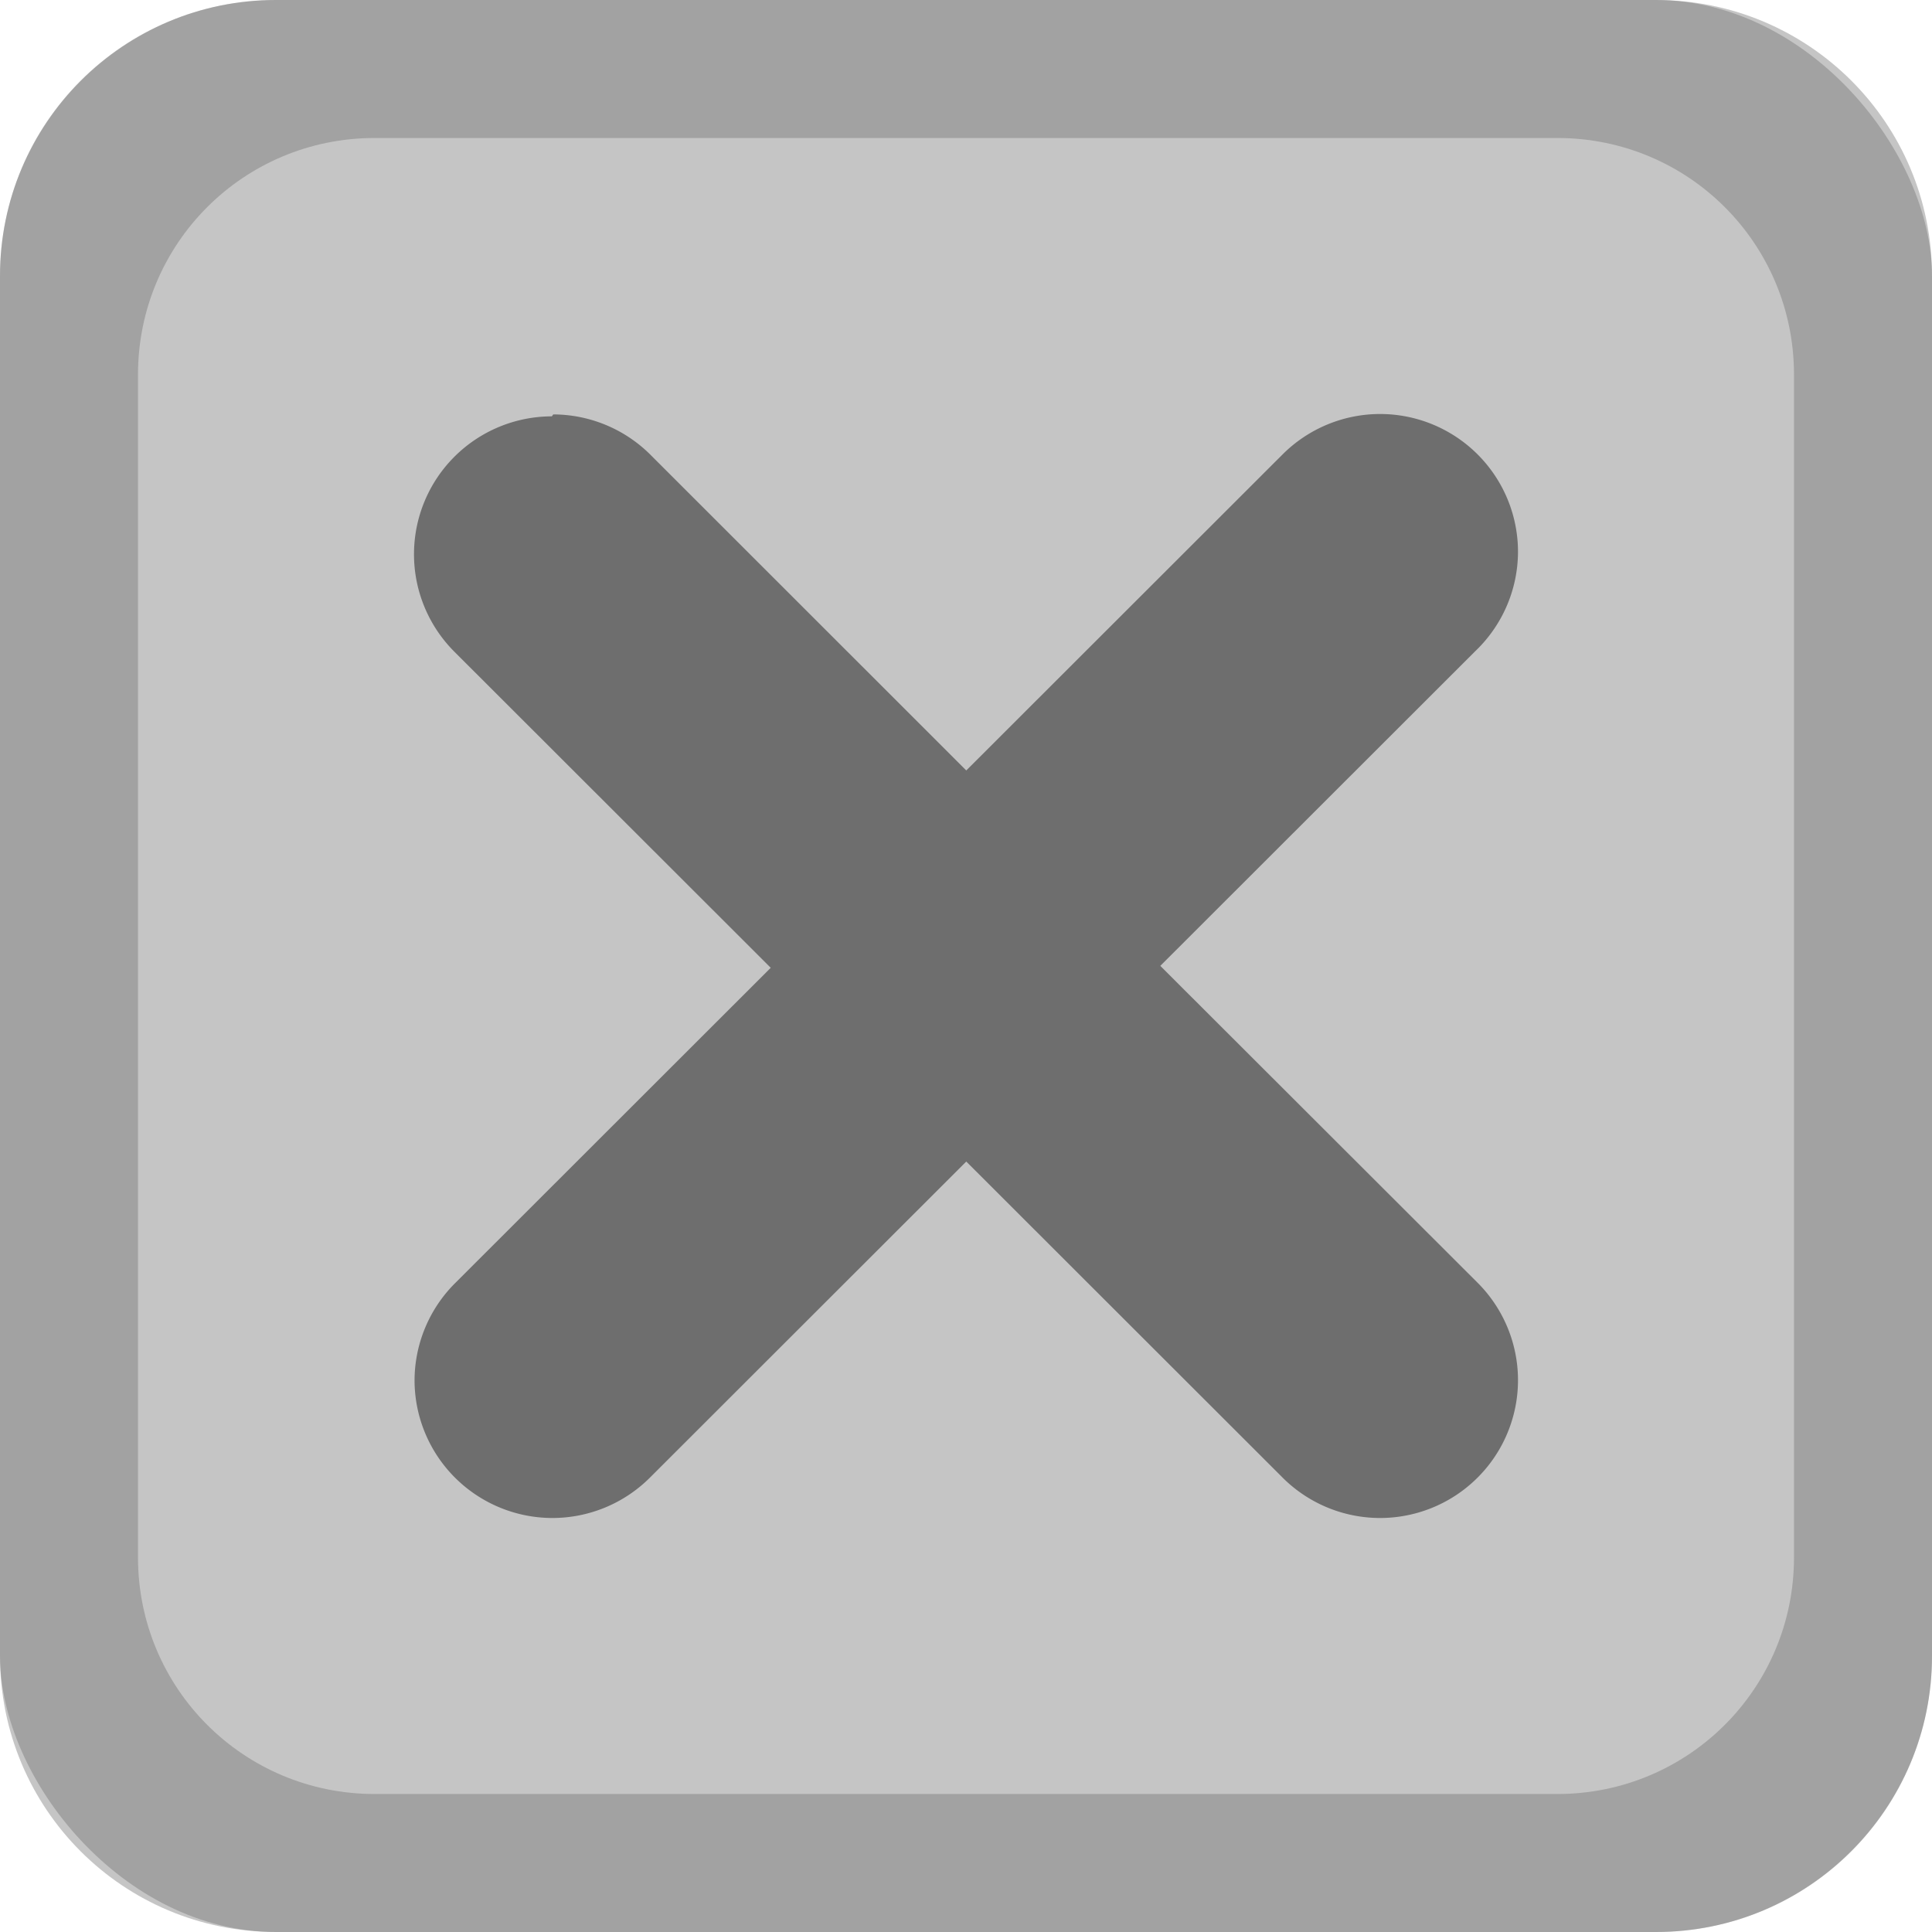 <?xml version="1.0" encoding="UTF-8" standalone="no"?>
<svg
   xmlns:dc="http://purl.org/dc/elements/1.1/"
   xmlns:cc="http://creativecommons.org/ns#"
   xmlns:rdf="http://www.w3.org/1999/02/22-rdf-syntax-ns#"
   xmlns:svg="http://www.w3.org/2000/svg"
   xmlns="http://www.w3.org/2000/svg"
   xmlns:sodipodi="http://sodipodi.sourceforge.net/DTD/sodipodi-0.dtd"
   xmlns:inkscape="http://www.inkscape.org/namespaces/inkscape"
   width="14"
   height="14"
   version="1.1"
   style="enable-background:new"
   id="svg10"
   sodipodi:docname="titlebutton-close-active.svg"
   inkscape:version="0.92.1 r15371">
  <defs
     id="defs14">
    <style
       id="current-color-scheme"
       type="text/css">
   .ColorScheme-Text { color:#6e6e6e; } .ColorScheme-Highlight { color:#5294e2; } .ColorScheme-ButtonBackground { color:#ffffff; }
  </style>
  </defs>
  <sodipodi:namedview
     pagecolor="#ffffff"
     bordercolor="#666666"
     borderopacity="1"
     objecttolerance="10"
     gridtolerance="10"
     guidetolerance="10"
     inkscape:pageopacity="0"
     inkscape:pageshadow="2"
     inkscape:window-width="1600"
     inkscape:window-height="827"
     id="namedview12"
     showgrid="false"
     inkscape:zoom="29.819734"
     inkscape:cx="3.5708902"
     inkscape:cy="9.124371"
     inkscape:window-x="0"
     inkscape:window-y="0"
     inkscape:window-maximized="1"
     inkscape:current-layer="svg10"
     inkscape:measure-start="0,0"
     inkscape:measure-end="0,0" />
  <rect
     style="opacity:0.4;fill:#6e6e6e;fill-opacity:1;stroke:none;stroke-width:2.33;stroke-linecap:round;stroke-linejoin:round;stroke-miterlimit:4;stroke-dasharray:none;stroke-dashoffset:0;stroke-opacity:1"
     id="rect4502"
     width="14"
     height="14"
     x="0"
     y="0"
     rx="2"
     ry="2" />
  <path
     style="opacity:0.4;fill:#6e6e6e;fill-opacity:1;stroke:none;stroke-width:2.47;stroke-linecap:round;stroke-linejoin:round;stroke-miterlimit:4;stroke-dasharray:none;stroke-dashoffset:0;stroke-opacity:1"
     d="M 2 0 C 0.892 0 0 0.892 0 2 L 0 12 C 0 13.108 0.892 14 2 14 L 12 14 C 13.108 14 14 13.108 14 12 L 14 2 C 14 0.892 13.108 0 12 0 L 2 0 z M 2.715 1 L 11.285 1 C 12.235 1 13 1.765 13 2.715 L 13 11.285 C 13 12.235 12.235 13 11.285 13 L 2.715 13 C 1.765 13 1 12.235 1 11.285 L 1 2.715 C 1 1.765 1.765 1 2.715 1 z "
     id="rect4495" />
  <path
     id="path4485"
     d="M 10.001,3 A 1,0.999 0 0 0 9.294,3.293 L 7.002,5.583 4.72,3.302 a 1,0.999 0 0 0 -0.01,-0.01 1,0.999 0 0 0 -0.701,-0.289 l -0.01,0.014 A 1,0.999 0 0 0 3,4.016 1,0.999 0 0 0 3.293,4.723 l 2.292,2.29 -2.292,2.29 A 1,0.999 0 0 0 3.004,10.001 1,0.999 0 0 0 4.003,11 1,0.999 0 0 0 4.71,10.707 l 2.292,-2.29 2.282,2.28 A 1,0.999 0 0 0 10,11 1,0.999 0 0 0 11,10.001 1,0.999 0 0 0 10.707,9.295 L 8.408,6.999 10.69,4.719 A 1,0.999 0 0 0 11,3.999 1,0.999 0 0 0 10,3 Z"
     class="ColorScheme-Text"
     style="color:#6e6e6e;opacity:1;fill:currentColor;stroke-width:0.999"
     inkscape:connector-curvature="0" />
</svg>

